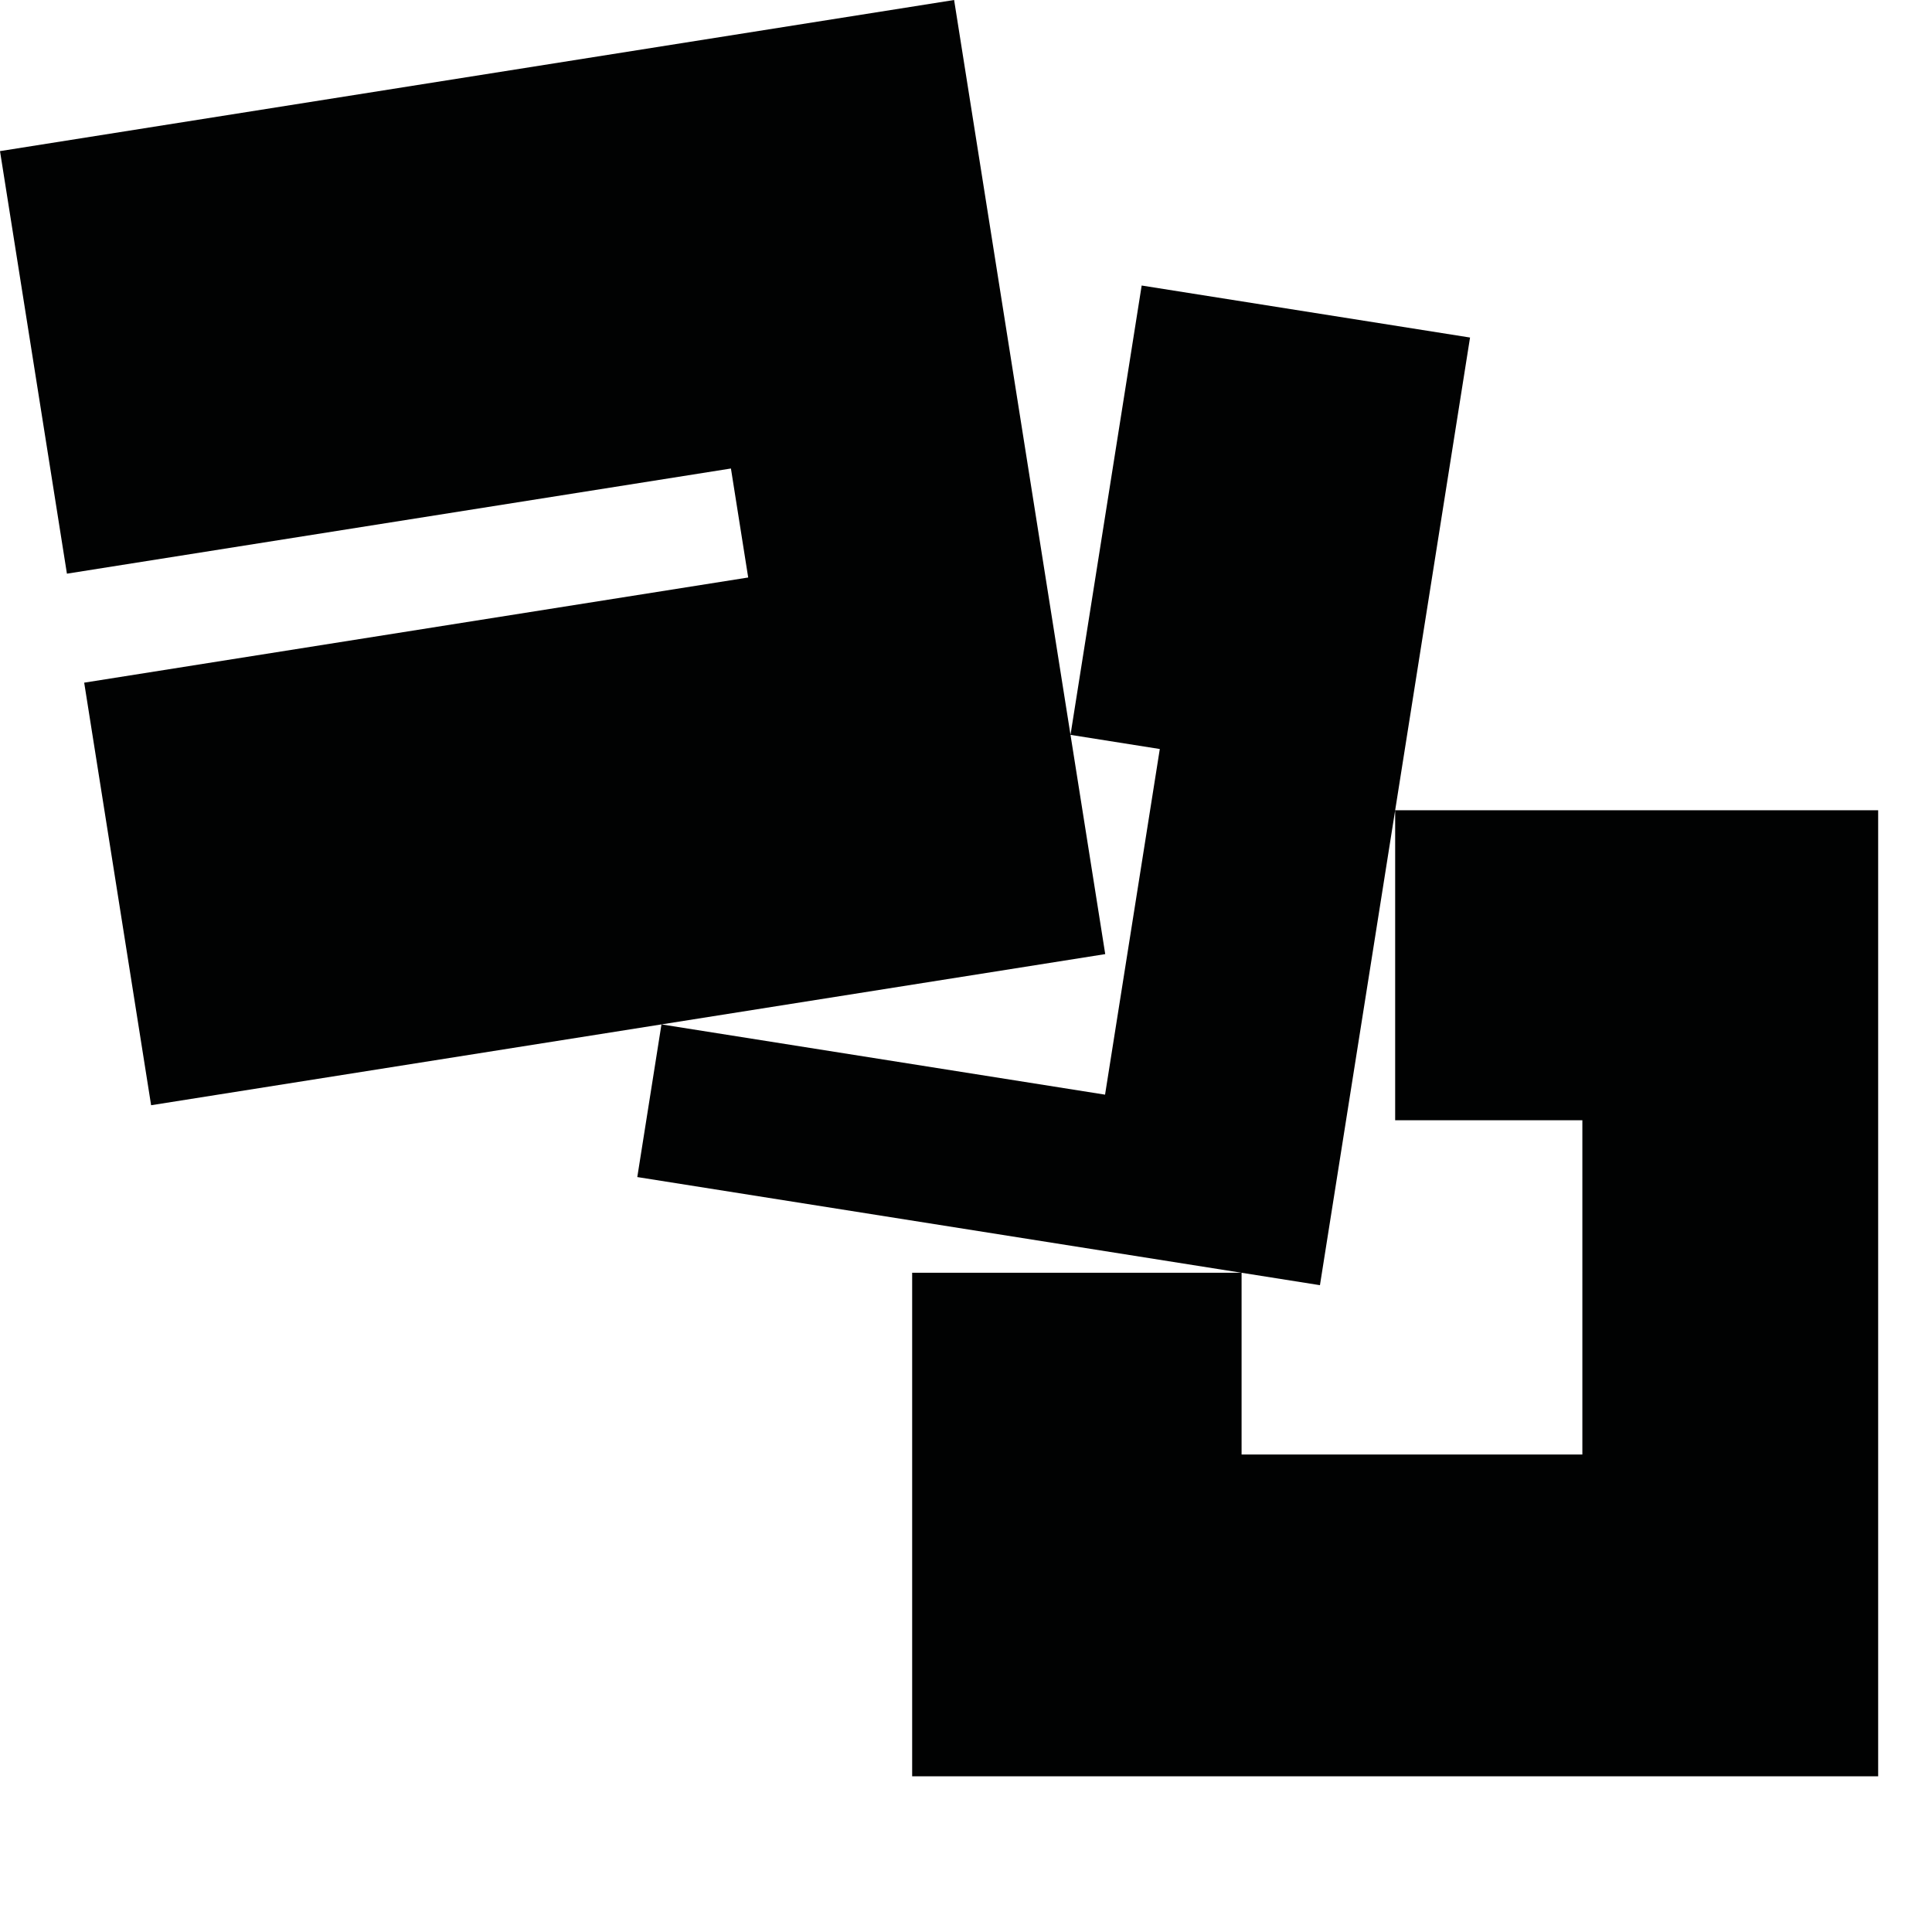 <?xml version="1.0" encoding="utf-8"?>
<!-- Generator: Adobe Illustrator 16.0.0, SVG Export Plug-In . SVG Version: 6.00 Build 0)  -->
<!DOCTYPE svg PUBLIC "-//W3C//DTD SVG 1.1//EN" "http://www.w3.org/Graphics/SVG/1.1/DTD/svg11.dtd">
<svg version="1.1" id="Calque_1" xmlns="http://www.w3.org/2000/svg" xmlns:xlink="http://www.w3.org/1999/xlink" x="0px" y="0px"
	 width="1190.551px" height="1190.551px" viewBox="0 0 1190.551 1190.551" enable-background="new 0 0 1190.551 1190.551"
	 xml:space="preserve">
<path fill="#010202" d="M859.737,499.316l46.141-291.318L703.53,175.949l-43.856,276.894L587.95,0L0,93.122l41.242,260.393
	l409.179-64.808l10.638,67.163L51.88,420.677l41.242,260.396l314.494-49.812l-14.899,94.075l372.38,58.979H562.097v310.28h595.28
	v-595.28H859.737z M680.965,674.555l-273.348-43.294l273.457-43.312l-21.398-135.104l55.025,8.715L680.965,674.555z
	 M975.097,896.316h-210v-112l48.289,7.648l46.351-292.646v190.998h115.36V896.316z"/>
</svg>
